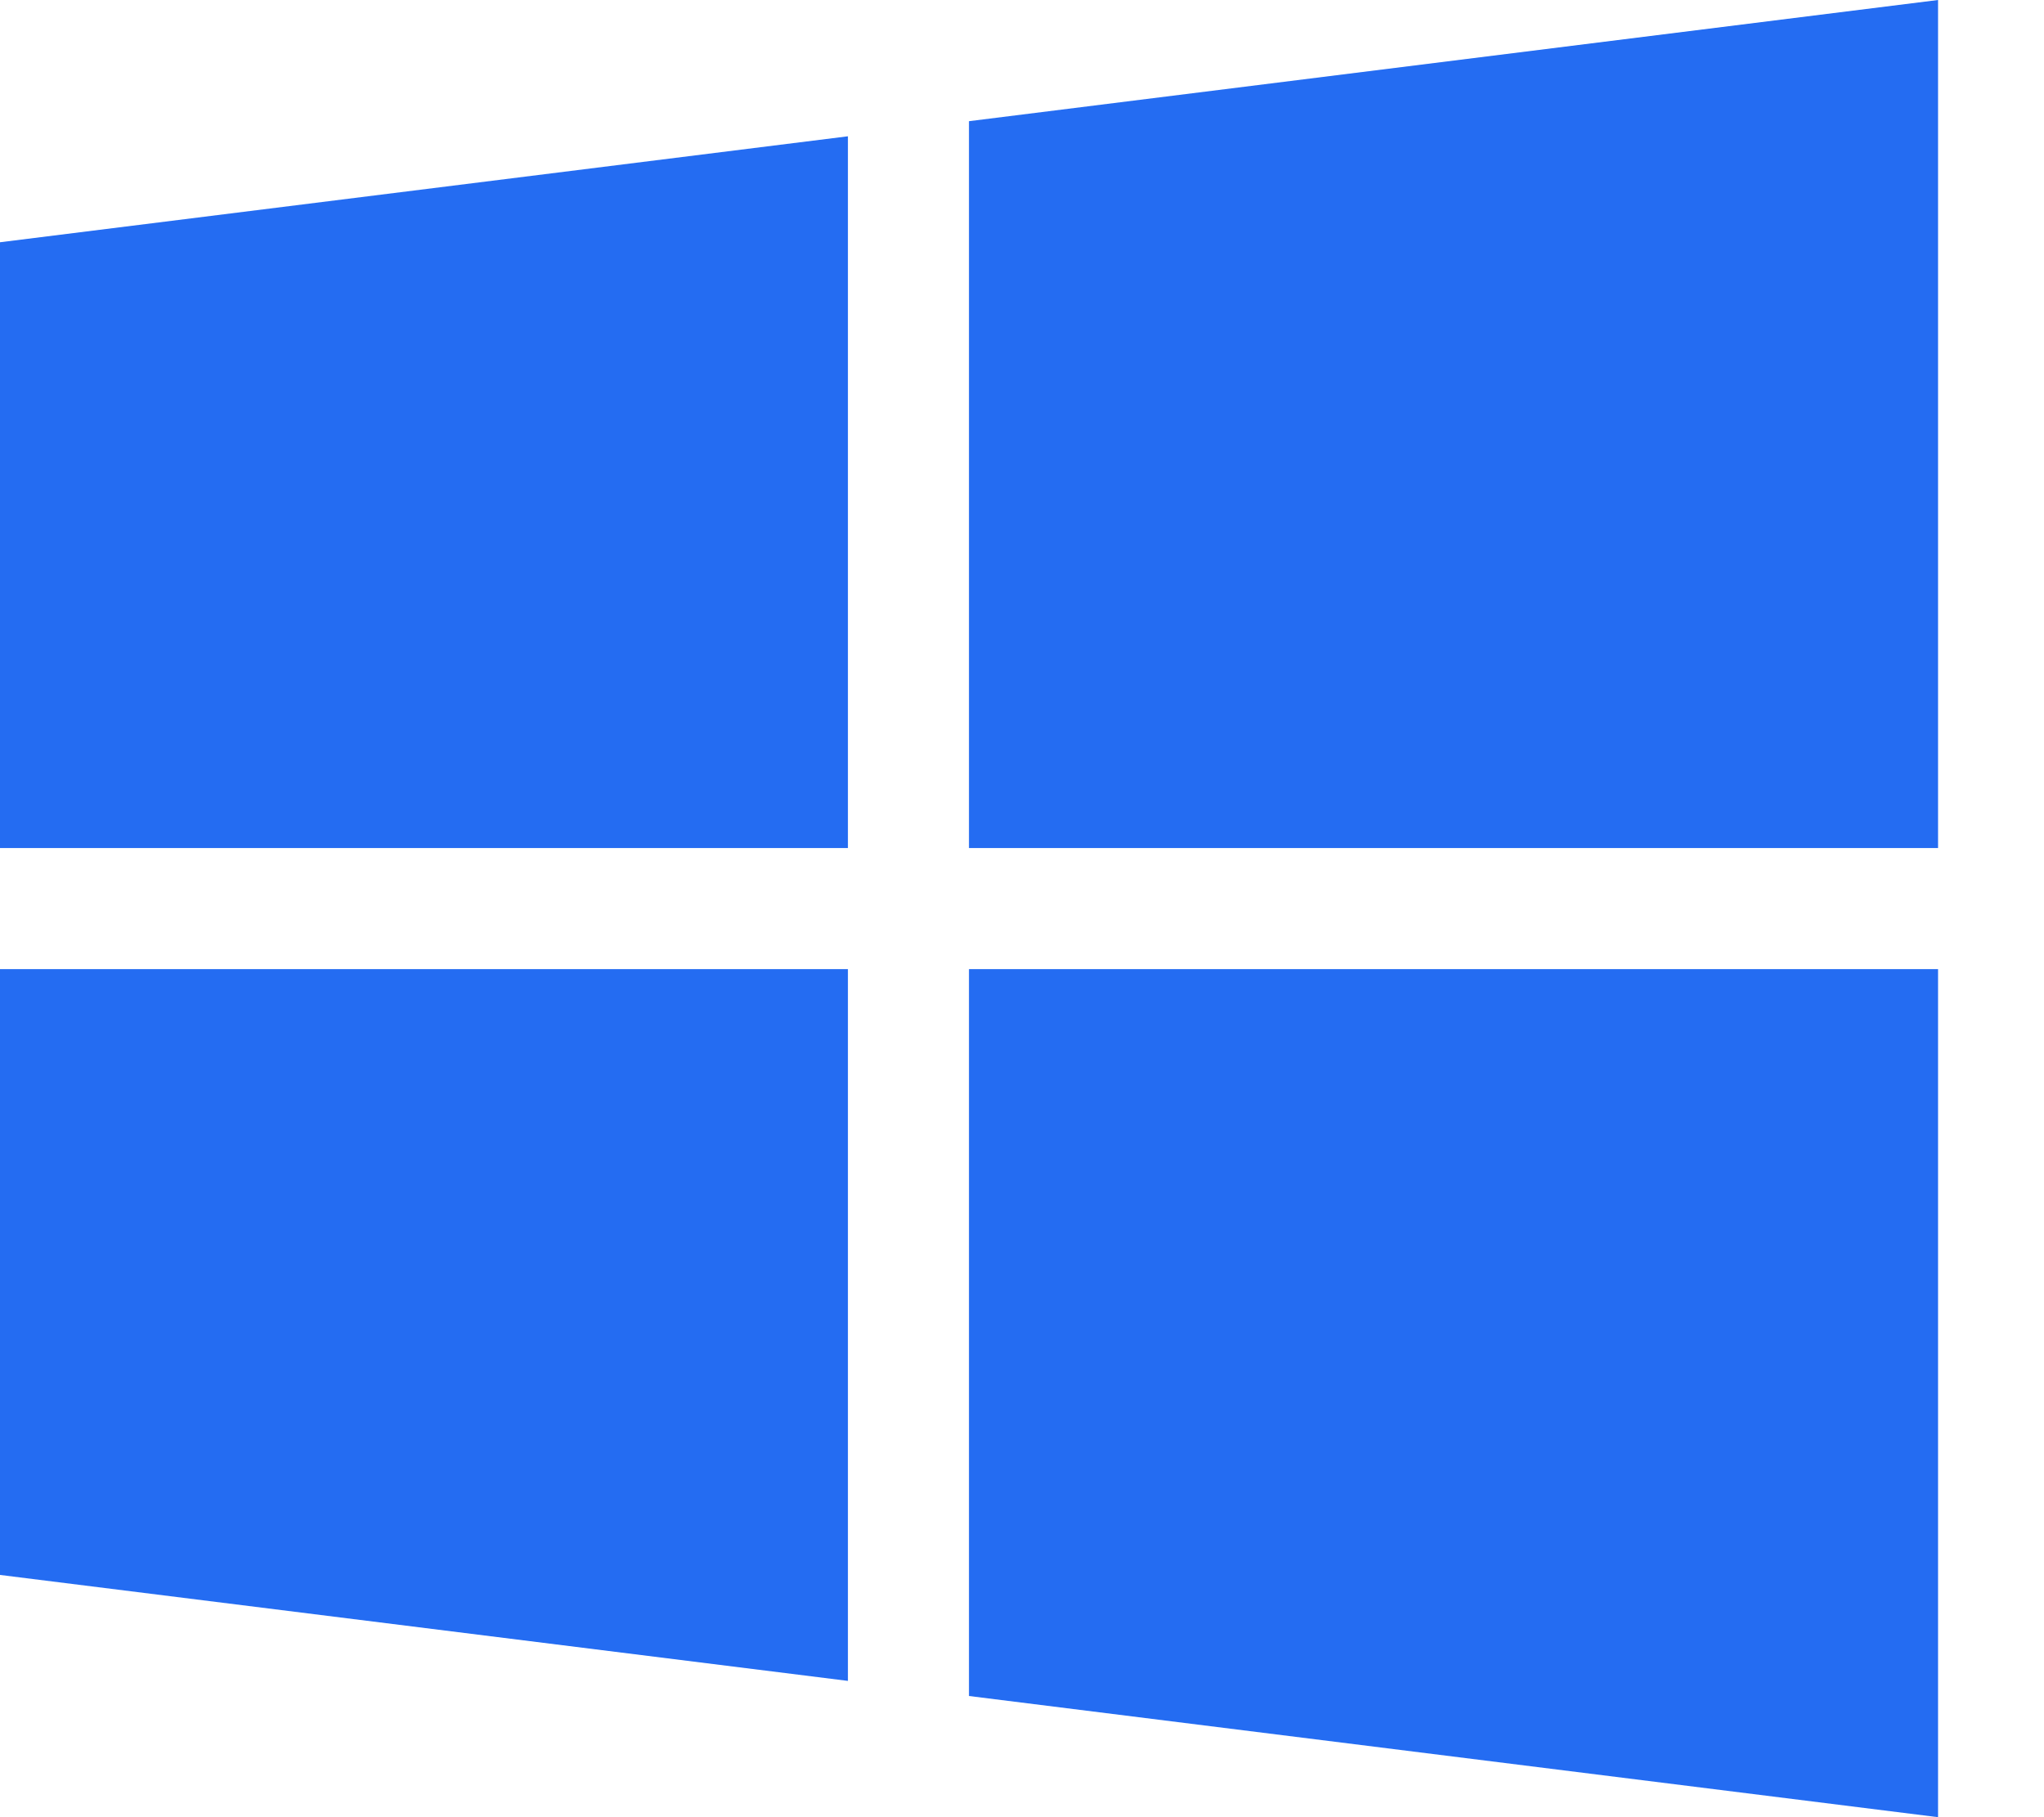 <svg width="18" height="16" viewBox="0 0 18 16" fill="none" xmlns="http://www.w3.org/2000/svg">
<path fill-rule="evenodd" clip-rule="evenodd" d="M0 2.133V7.467H7.467V1.2L0 2.133Z" fill="#246CF2"/>
<path fill-rule="evenodd" clip-rule="evenodd" d="M8.533 1.067V7.467H17.067V0L8.533 1.067Z" fill="#246CF2"/>
<path fill-rule="evenodd" clip-rule="evenodd" d="M8.533 8.533V14.933L17.067 16V8.533H8.533Z" fill="#246CF2"/>
<path fill-rule="evenodd" clip-rule="evenodd" d="M0 8.533V13.867L7.467 14.8V8.533H0Z" fill="#246CF2"/>
</svg>
